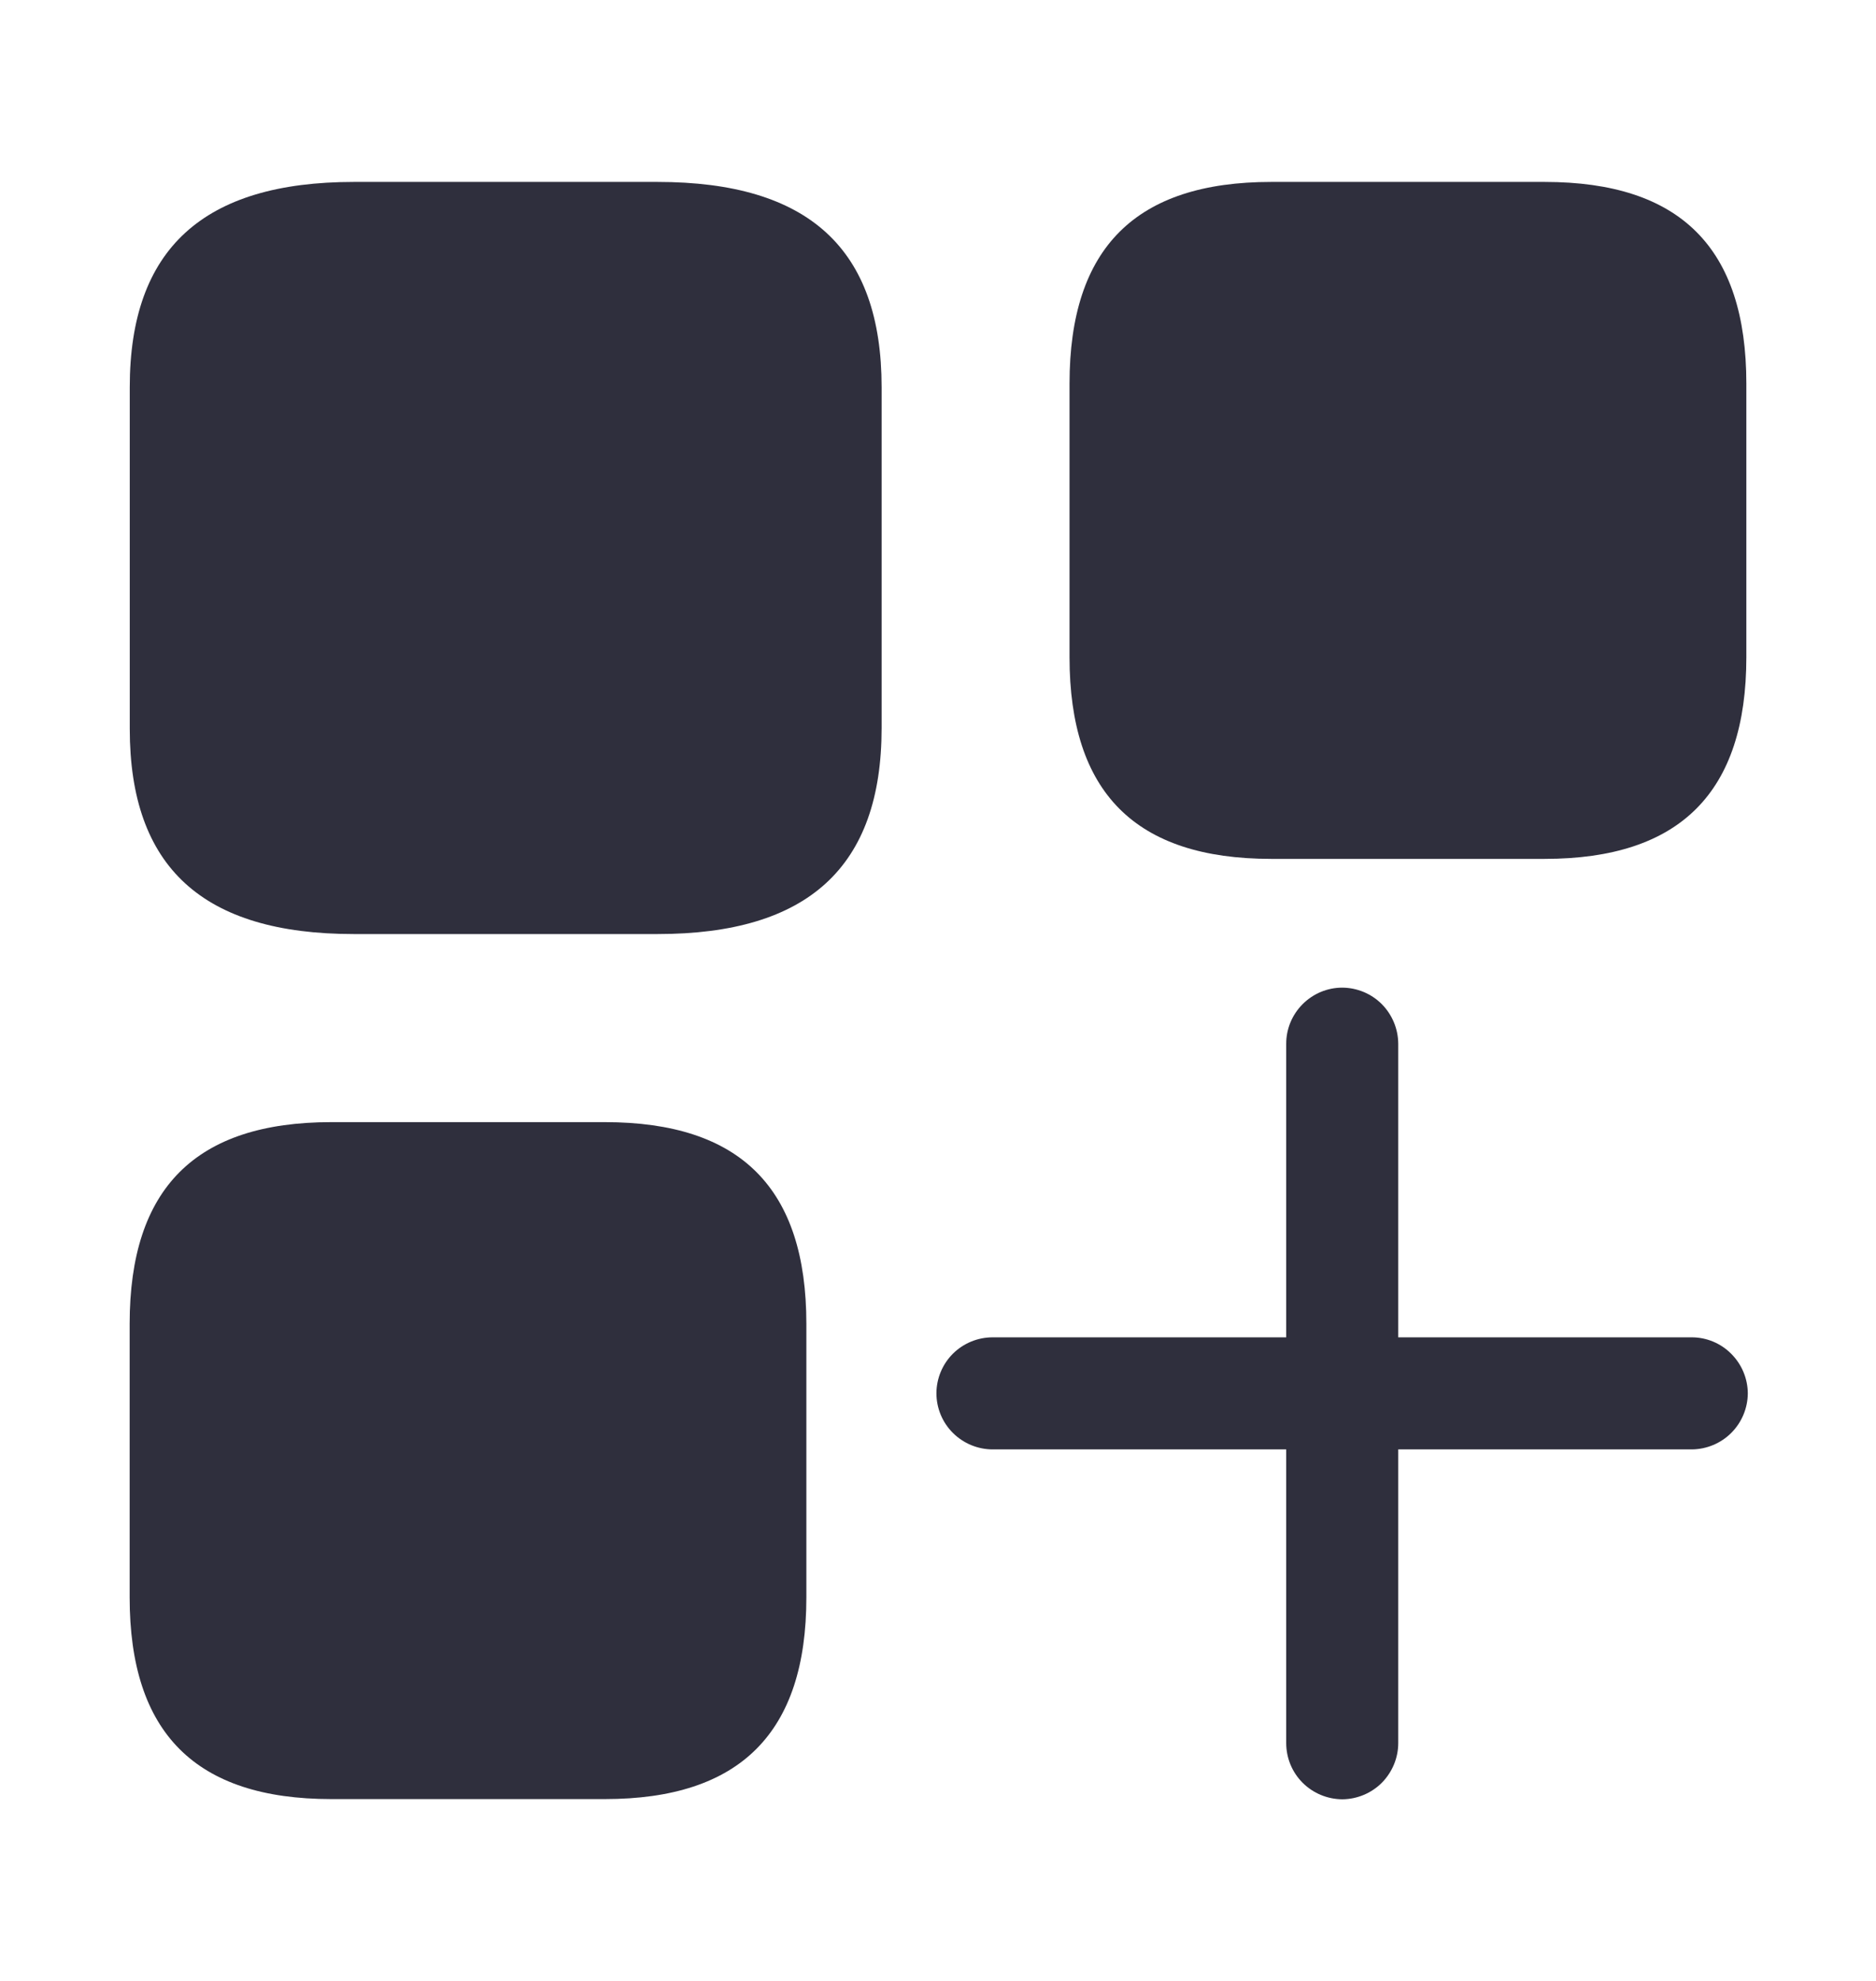 <svg width="18" height="19" viewBox="0 0 18 19" fill="none" xmlns="http://www.w3.org/2000/svg">
    <g clip-path="url(#clip0_898_61258)">
        <g clip-path="url(#clip1_898_61258)">
            <path d="M12.197 8.238C10.893 8.238 10.262 7.601 10.262 6.303V3.68C10.262 2.375 10.899 1.745 12.197 1.745H14.821C16.126 1.745 16.756 2.381 16.756 3.68V6.303C16.756 7.601 16.119 8.238 14.821 8.238H12.197Z" fill="#2F2F3D" />
            <path d="M3.179 17.256C1.874 17.256 1.244 16.62 1.244 15.321V12.698C1.244 11.393 1.88 10.763 3.179 10.763H5.803C7.108 10.763 7.737 11.399 7.737 12.698V15.321C7.737 16.62 7.101 17.256 5.803 17.256H3.179Z" fill="#2F2F3D" />
            <path d="M6.309 8.959H3.395C1.944 8.959 1.245 8.317 1.245 6.99V3.714C1.245 2.387 1.951 1.745 3.395 1.745H6.309C7.76 1.745 8.459 2.387 8.459 3.714V6.983C8.459 8.317 7.752 8.959 6.309 8.959Z" fill="#2F2F3D" />
            <path d="M12.879 17.258C12.736 17.257 12.599 17.2 12.498 17.099C12.397 16.998 12.341 16.861 12.341 16.718V10.011C12.341 9.868 12.398 9.732 12.499 9.631C12.6 9.53 12.736 9.473 12.879 9.473C13.021 9.474 13.157 9.53 13.258 9.631C13.358 9.732 13.415 9.868 13.416 10.011V16.718C13.416 16.861 13.359 16.997 13.259 17.099C13.158 17.2 13.021 17.257 12.879 17.258Z" fill="#2F2F3D" />
            <path d="M8.985 13.364C8.985 13.222 9.042 13.085 9.143 12.984C9.245 12.883 9.382 12.827 9.525 12.827H16.232C16.374 12.827 16.511 12.884 16.611 12.985C16.712 13.086 16.769 13.222 16.77 13.364C16.769 13.507 16.712 13.643 16.611 13.744C16.511 13.844 16.374 13.901 16.232 13.902H9.525C9.382 13.902 9.245 13.845 9.144 13.745C9.042 13.644 8.985 13.507 8.985 13.364Z" fill="#2F2F3D" />
        </g>
    </g>
    <defs>
        <clipPath id="clip0_898_61258">
            <rect width="18" height="18" fill="white" transform="translate(0 0.5)" />
        </clipPath>
        <clipPath id="clip1_898_61258">
            <rect width="18" height="18" fill="white" transform="translate(0 0.5)" />
        </clipPath>
    </defs>
</svg>
    